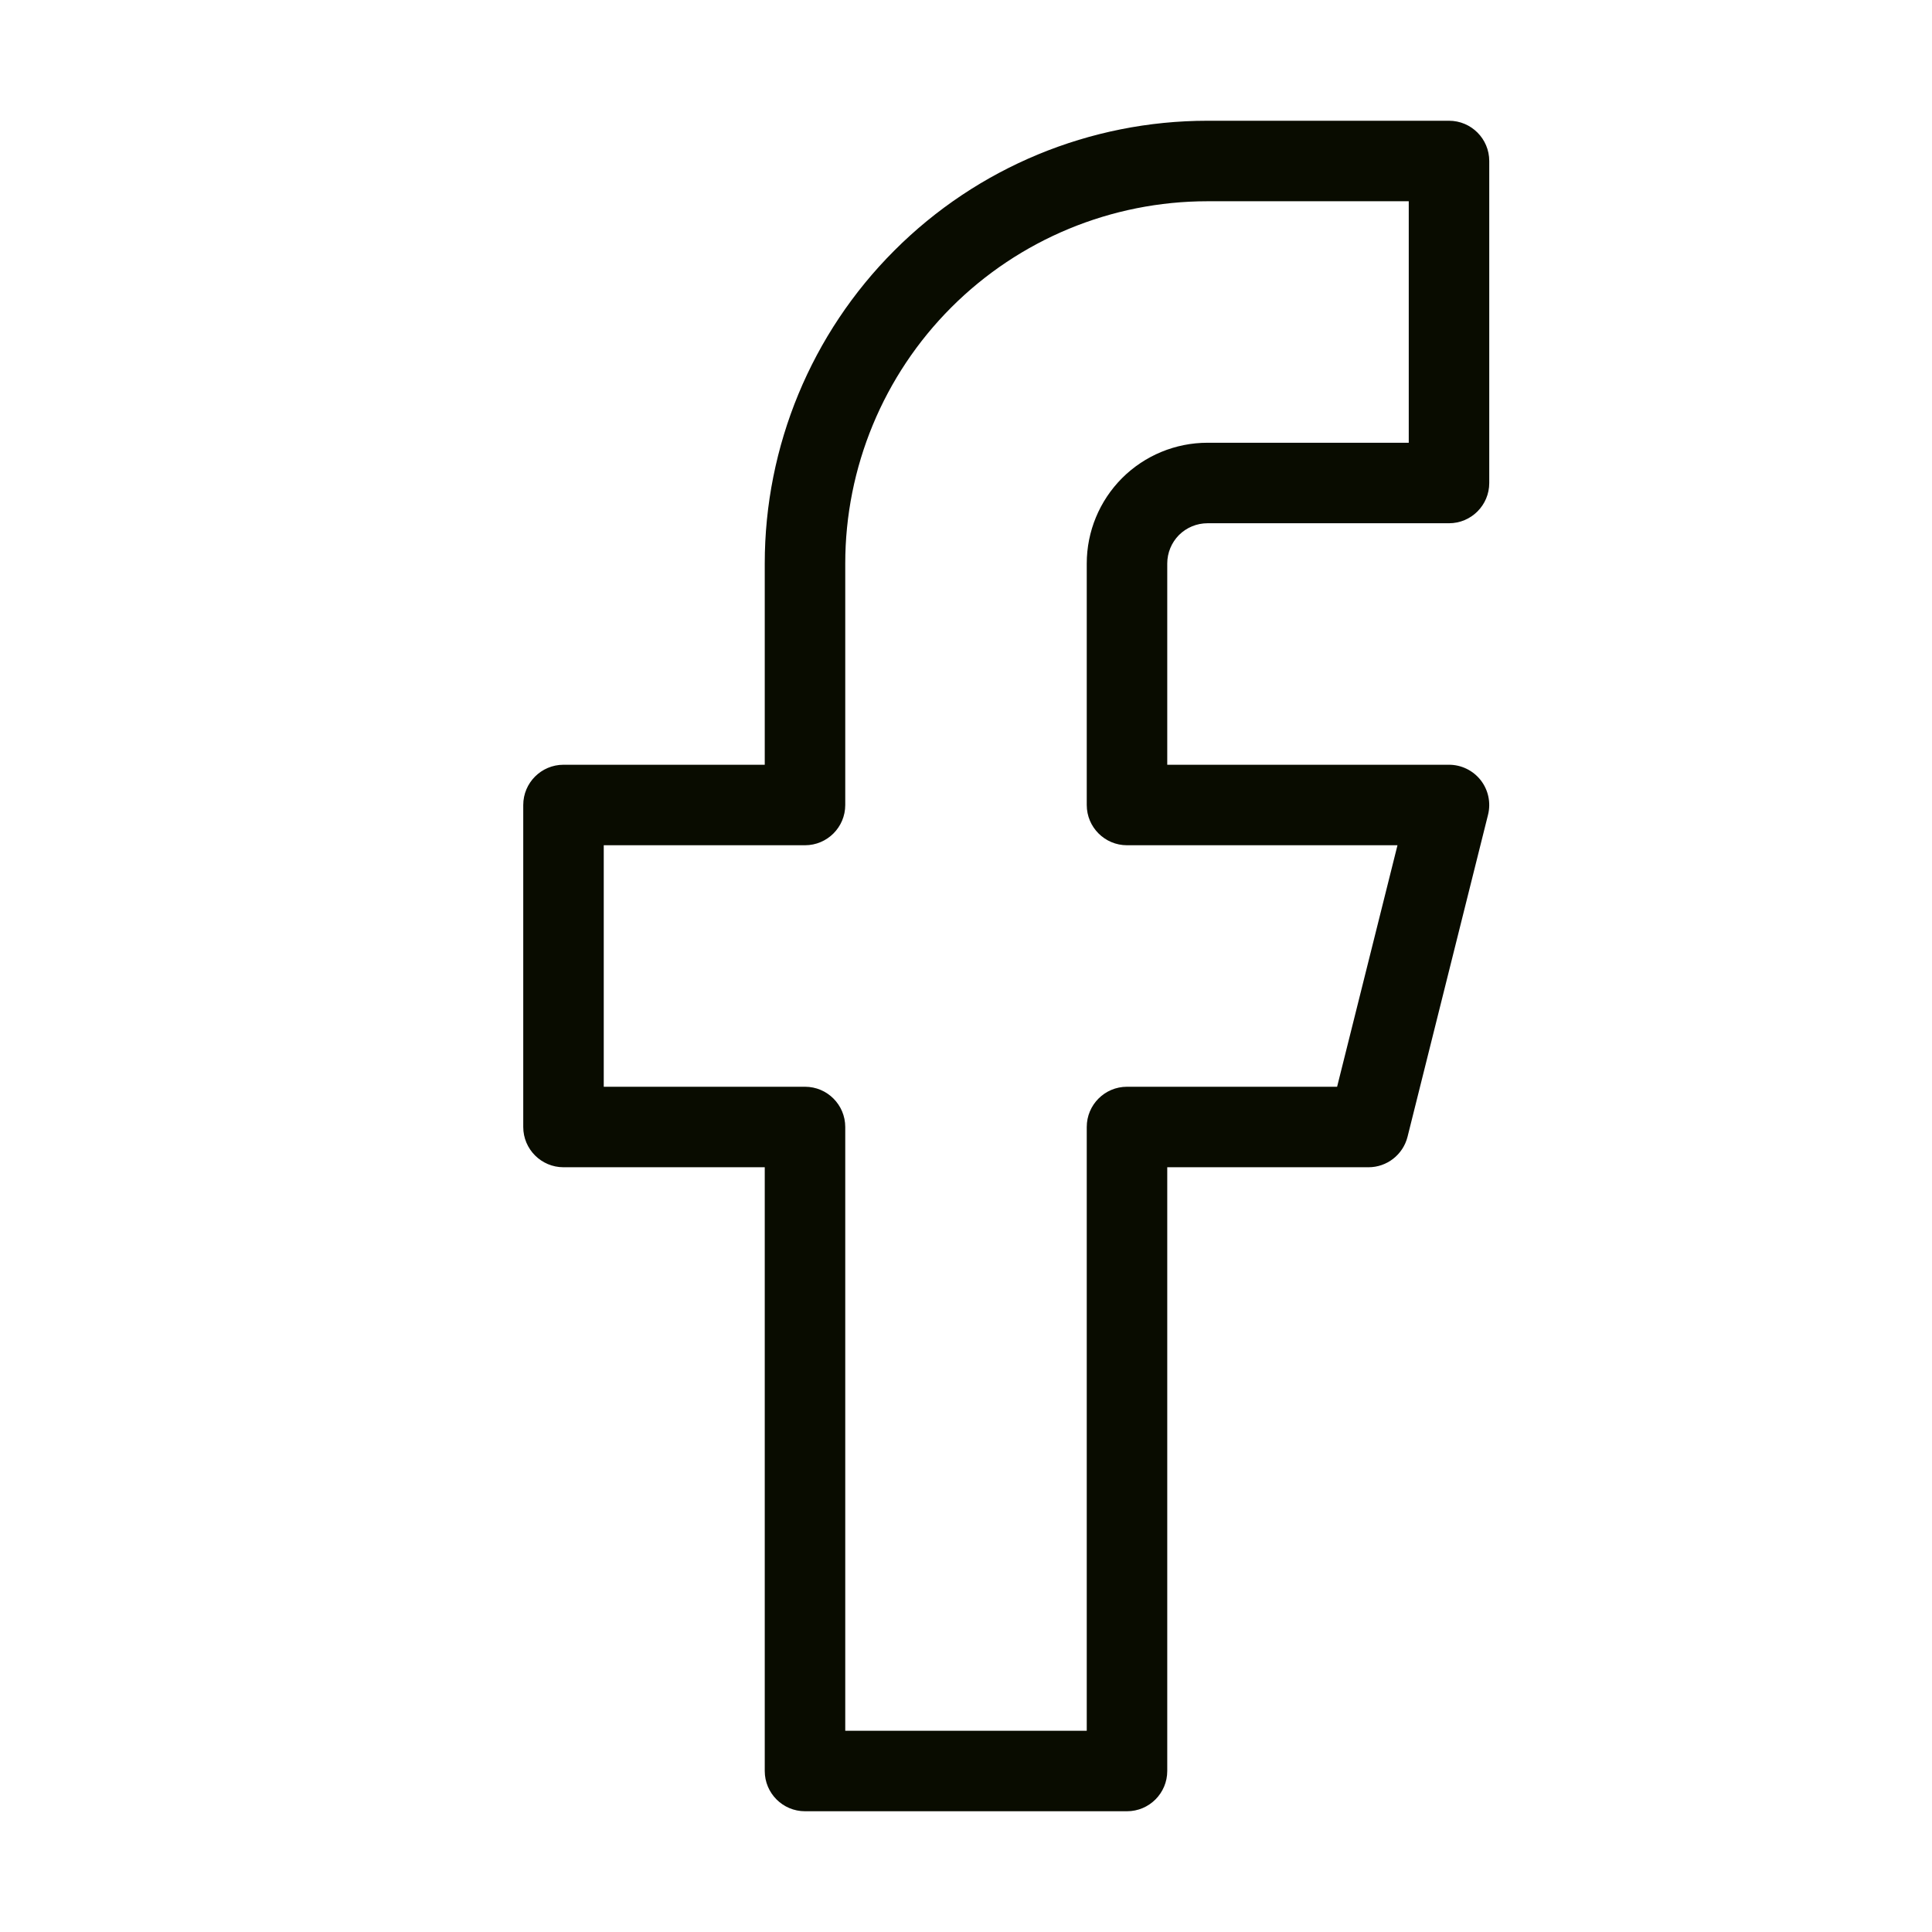 <svg width="24" height="24" viewBox="0 0 24 24" fill="none" xmlns="http://www.w3.org/2000/svg">
<path fill-rule="evenodd" clip-rule="evenodd" d="M11.111 3.111C12.142 2.079 13.541 1.5 15 1.5H18C18.276 1.5 18.5 1.724 18.5 2V6C18.5 6.276 18.276 6.5 18 6.5H15C14.867 6.5 14.74 6.553 14.646 6.646C14.553 6.74 14.5 6.867 14.5 7V9.5H18C18.154 9.5 18.299 9.571 18.394 9.692C18.489 9.814 18.522 9.972 18.485 10.121L17.485 14.121C17.429 14.344 17.229 14.5 17 14.5H14.5V22C14.5 22.276 14.276 22.5 14 22.5H10C9.724 22.5 9.5 22.276 9.5 22V14.5H7C6.724 14.5 6.5 14.276 6.5 14V10C6.5 9.724 6.724 9.5 7 9.5H9.5V7C9.5 5.541 10.079 4.142 11.111 3.111ZM15 2.5C13.806 2.5 12.662 2.974 11.818 3.818C10.974 4.662 10.5 5.807 10.5 7V10C10.5 10.276 10.276 10.5 10 10.5H7.5V13.5H10C10.276 13.5 10.5 13.724 10.5 14V21.5H13.5V14C13.5 13.724 13.724 13.5 14 13.5H16.61L17.36 10.5H14C13.724 10.5 13.5 10.276 13.5 10V7C13.5 6.602 13.658 6.221 13.939 5.939C14.221 5.658 14.602 5.5 15 5.5H17.5V2.5H15Z" fill="#090C00"/>
</svg>
